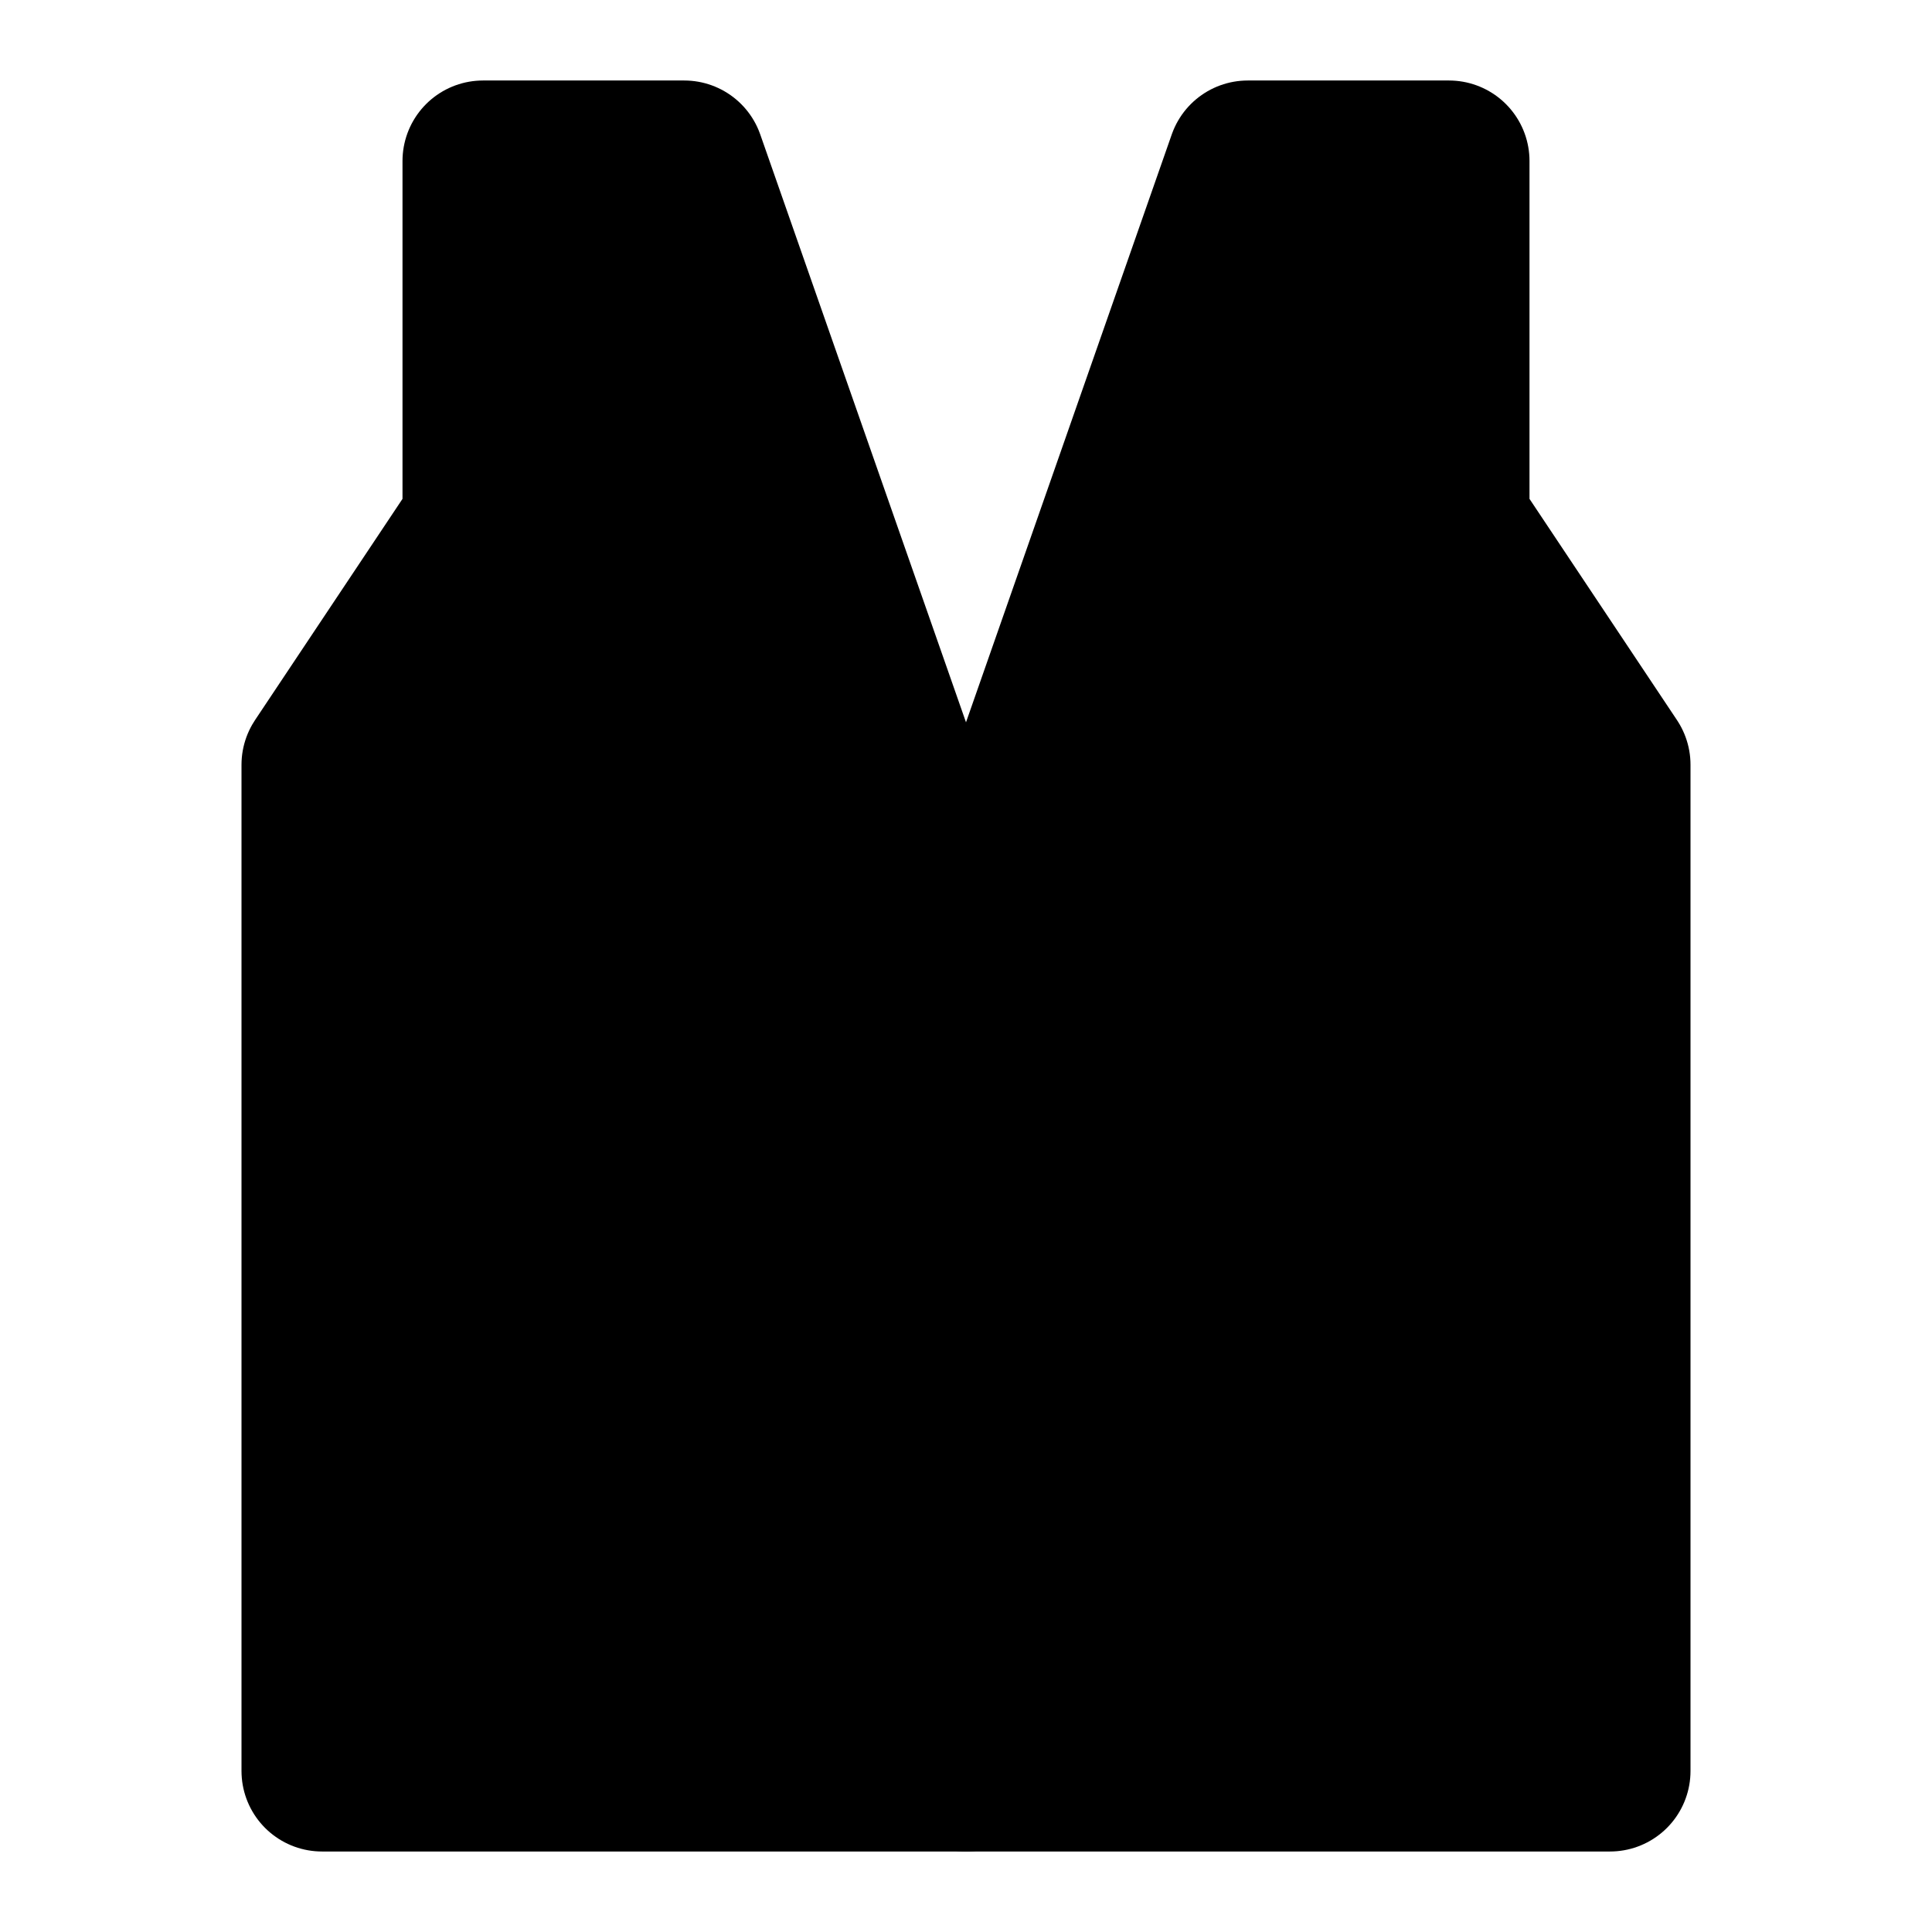 <svg width="48" height="48" viewBox="0 0 48 48" fill="none" xmlns="http://www.w3.org/2000/svg">
<path d="M36 4H31L24 24V44H40V19L36 13V4Z" fill="null" stroke="black" stroke-width="4" stroke-linecap="round" stroke-linejoin="round"/>
<path d="M12 4H17L24 24V44H8V19L12 13V4Z" fill="null" stroke="black" stroke-width="4" stroke-linecap="round" stroke-linejoin="round"/>
</svg>
